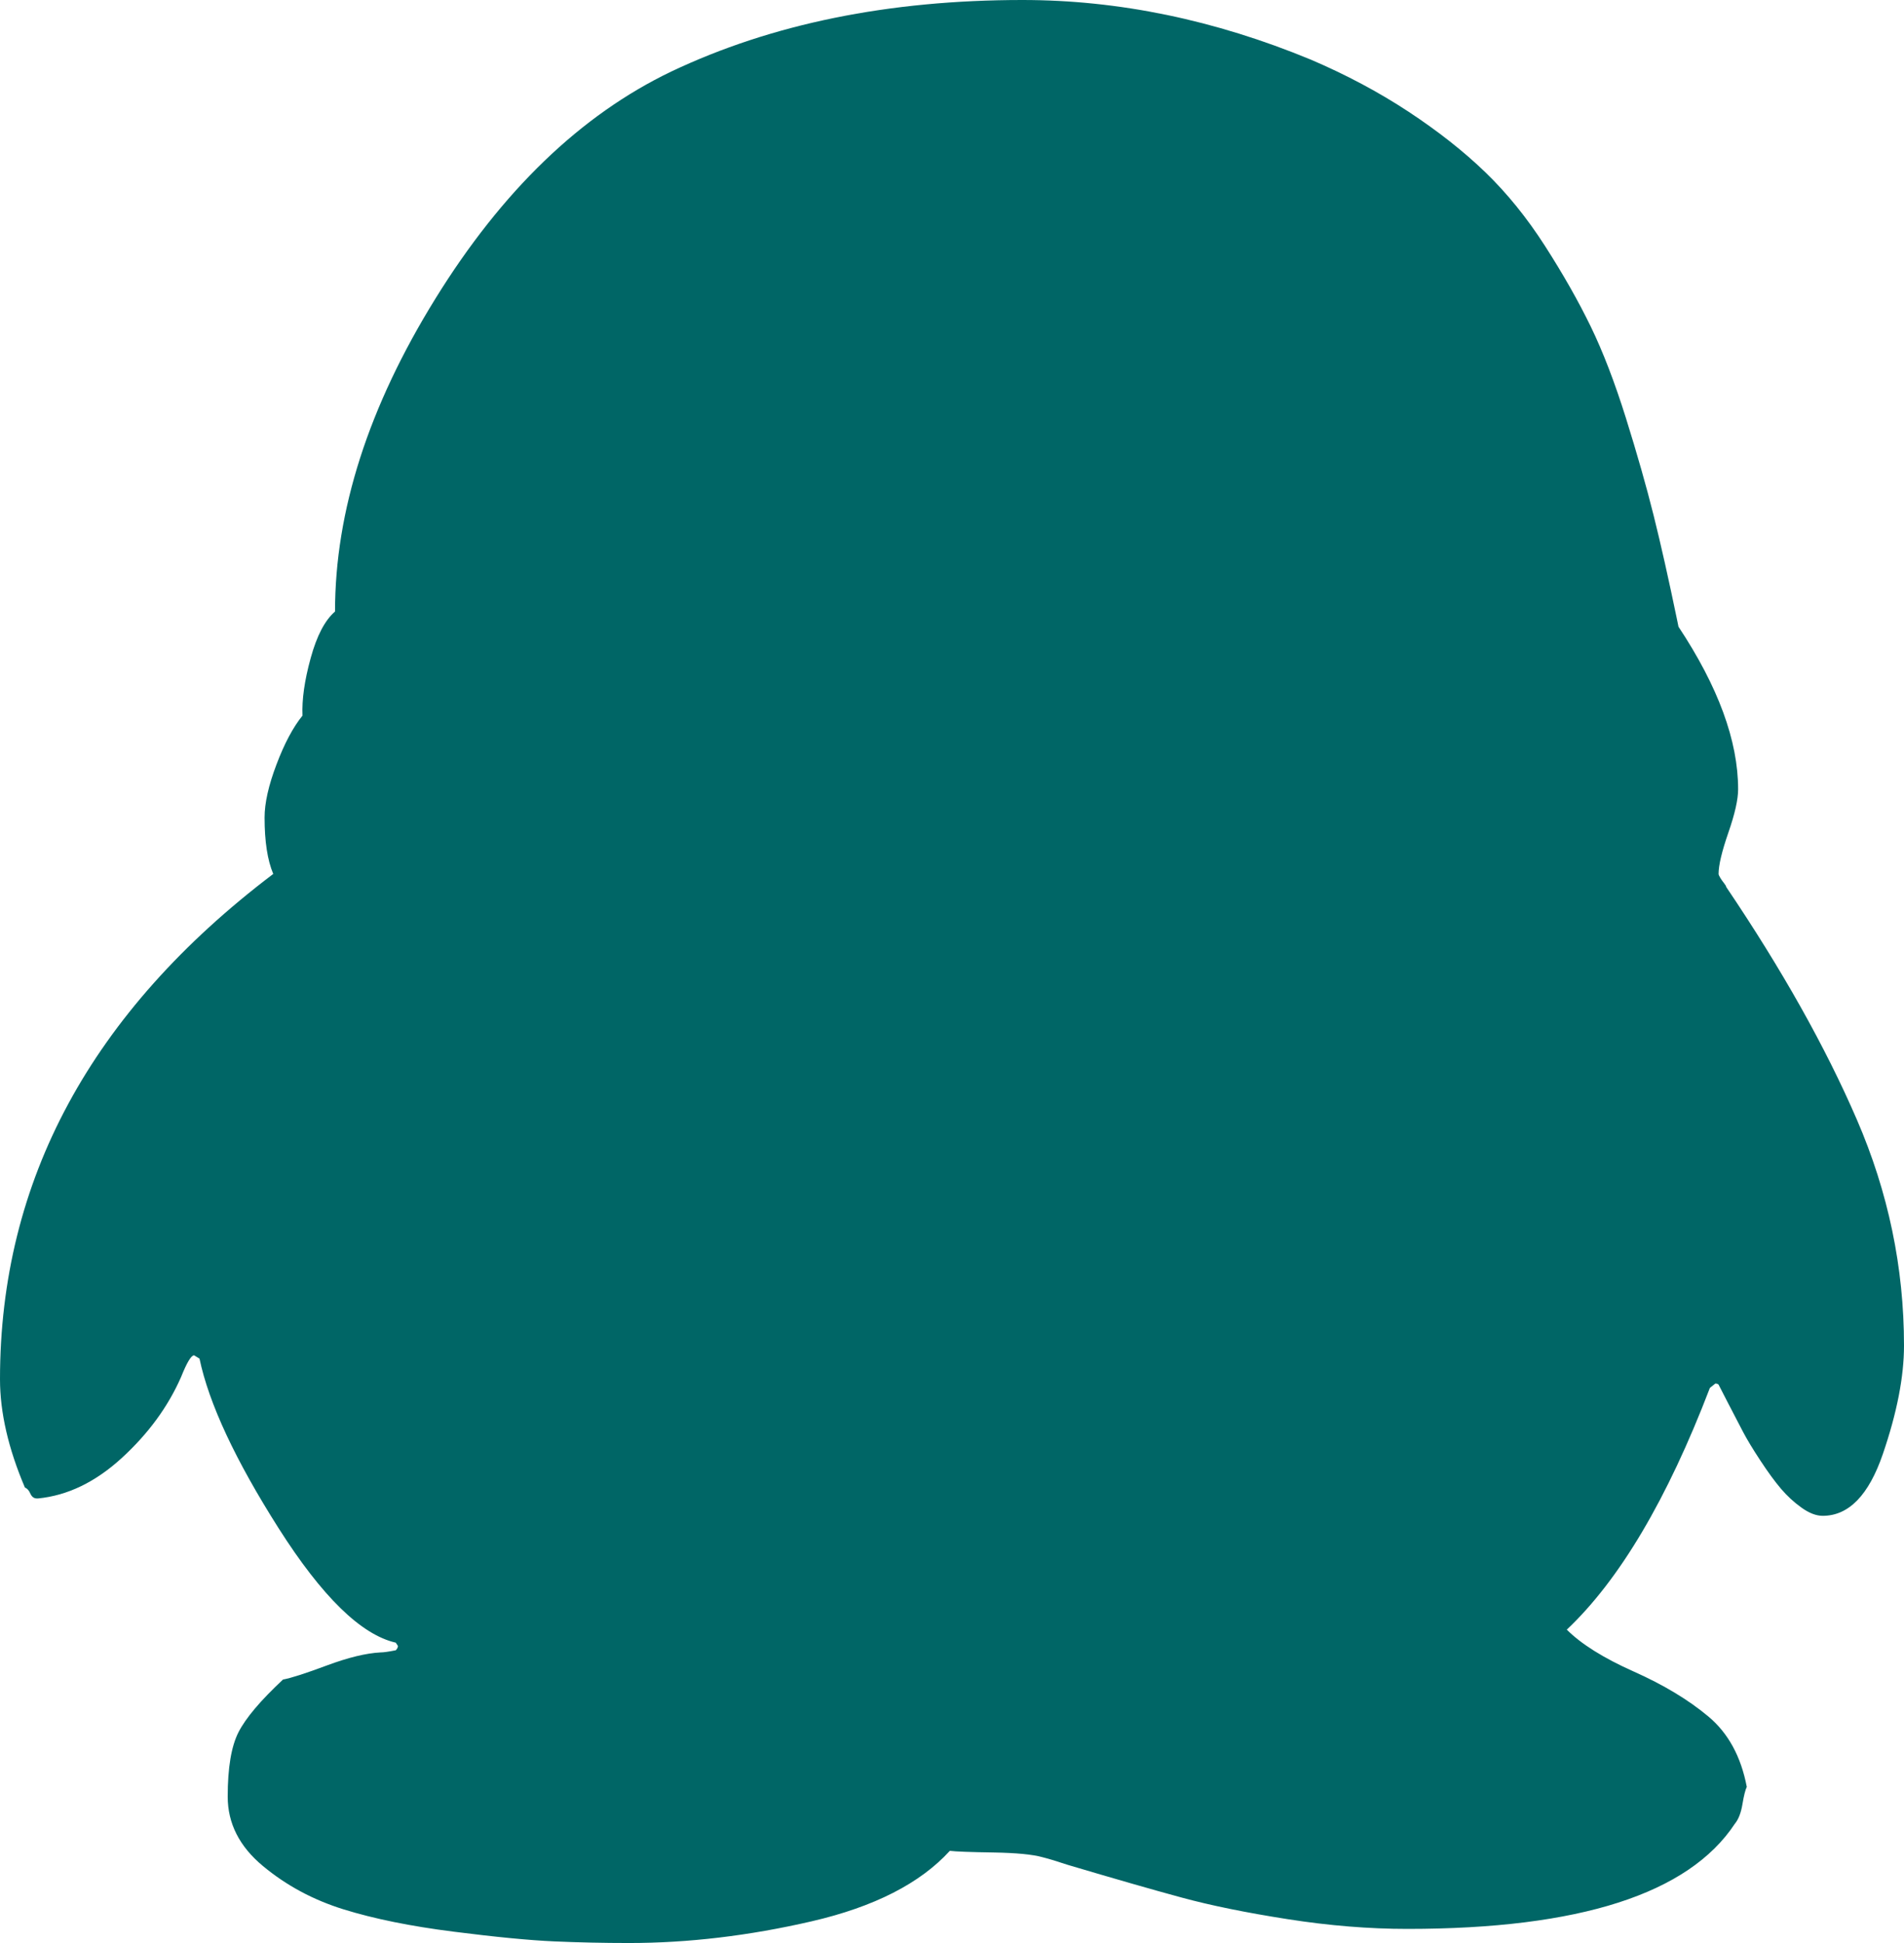 ﻿<?xml version="1.0" encoding="utf-8"?>
<svg version="1.1" xmlns:xlink="http://www.w3.org/1999/xlink" width="49px" height="50px" xmlns="http://www.w3.org/2000/svg">
  <g transform="matrix(1 0 0 1 -3315 -3564 )">
    <path d="M 0 35.491  C 0 30.376  2.344 26.042  7.032 22.489  C 6.883 22.135  6.809 21.652  6.809 21.038  C 6.809 20.666  6.911 20.21  7.116 19.671  C 7.32 19.131  7.543 18.713  7.785 18.415  C 7.767 18.006  7.836 17.513  7.995 16.936  C 8.153 16.36  8.362 15.96  8.622 15.737  C 8.622 13.151  9.483 10.468  11.204 7.687  C 12.924 4.906  14.947 2.958  17.273 1.842  C 19.859 0.614  22.872 0  26.314 0  C 28.788 0  31.262 0.512  33.736 1.535  C 34.648 1.925  35.485 2.372  36.248 2.874  C 37.01 3.376  37.671 3.897  38.229 4.436  C 38.787 4.976  39.299 5.608  39.764 6.334  C 40.229 7.059  40.619 7.747  40.936 8.398  C 41.252 9.049  41.554 9.835  41.843 10.756  C 42.131 11.677  42.368 12.509  42.554 13.253  C 42.74 13.997  42.945 14.909  43.168 15.988  L 43.196 16.127  C 44.219 17.671  44.731 19.066  44.731 20.312  C 44.731 20.573  44.647 20.945  44.479 21.429  C 44.312 21.912  44.228 22.266  44.228 22.489  C 44.228 22.507  44.242 22.54  44.27 22.586  C 44.298 22.633  44.331 22.68  44.368 22.726  C 44.405 22.773  44.424 22.805  44.424 22.824  C 45.856 24.944  46.977 26.939  47.786 28.809  C 48.595 30.678  49 32.617  49 34.626  C 49 35.426  48.819 36.356  48.456 37.416  C 48.093 38.477  47.577 39.007  46.907 39.007  C 46.74 39.007  46.558 38.937  46.363 38.797  C 46.168 38.658  45.991 38.495  45.833 38.309  C 45.675 38.123  45.498 37.881  45.303 37.584  C 45.107 37.286  44.959 37.04  44.856 36.844  C 44.754 36.649  44.628 36.407  44.479 36.119  C 44.331 35.831  44.247 35.668  44.228 35.631  C 44.21 35.612  44.182 35.603  44.145 35.603  L 44.005 35.714  C 42.908 38.579  41.68 40.653  40.322 41.936  C 40.694 42.308  41.266 42.666  42.038 43.011  C 42.81 43.355  43.452 43.741  43.963 44.169  C 44.475 44.596  44.805 45.201  44.954 45.982  C 44.917 46.057  44.879 46.205  44.842 46.429  C 44.805 46.652  44.74 46.819  44.647 46.931  C 43.456 48.735  40.647 49.637  36.22 49.637  C 35.234 49.637  34.206 49.554  33.136 49.386  C 32.067 49.219  31.155 49.033  30.402 48.828  C 29.648 48.624  28.676 48.344  27.486 47.991  C 27.207 47.898  26.993 47.833  26.844 47.796  C 26.584 47.721  26.156 47.68  25.56 47.67  C 24.965 47.661  24.593 47.647  24.444 47.628  C 23.681 48.465  22.496 49.07  20.886 49.442  C 19.277 49.814  17.71 50  16.185 50  C 15.533 50  14.892 49.986  14.259 49.958  C 13.627 49.93  12.762 49.847  11.664 49.707  C 10.566 49.568  9.627 49.377  8.846 49.135  C 8.064 48.893  7.371 48.521  6.767 48.019  C 6.162 47.517  5.86 46.922  5.86 46.233  C 5.86 45.489  5.953 44.936  6.139 44.573  C 6.325 44.21  6.706 43.759  7.283 43.22  C 7.488 43.183  7.864 43.062  8.413 42.857  C 8.962 42.653  9.422 42.541  9.794 42.522  C 9.869 42.522  9.999 42.504  10.185 42.467  C 10.222 42.429  10.241 42.392  10.241 42.355  L 10.185 42.271  C 9.292 42.067  8.288 41.085  7.171 39.328  C 6.055 37.57  5.376 36.114  5.134 34.961  L 4.995 34.877  C 4.92 34.877  4.809 35.063  4.66 35.435  C 4.325 36.198  3.818 36.891  3.139 37.514  C 2.46 38.137  1.739 38.486  0.977 38.56  L 0.949 38.56  C 0.874 38.56  0.819 38.518  0.781 38.435  C 0.744 38.351  0.698 38.3  0.642 38.281  C 0.214 37.277  0 36.347  0 35.491  Z " fill-rule="nonzero" fill="#006666" stroke="none" transform="matrix(1 0 0 1 3315 3564 )" />
  </g>
</svg>